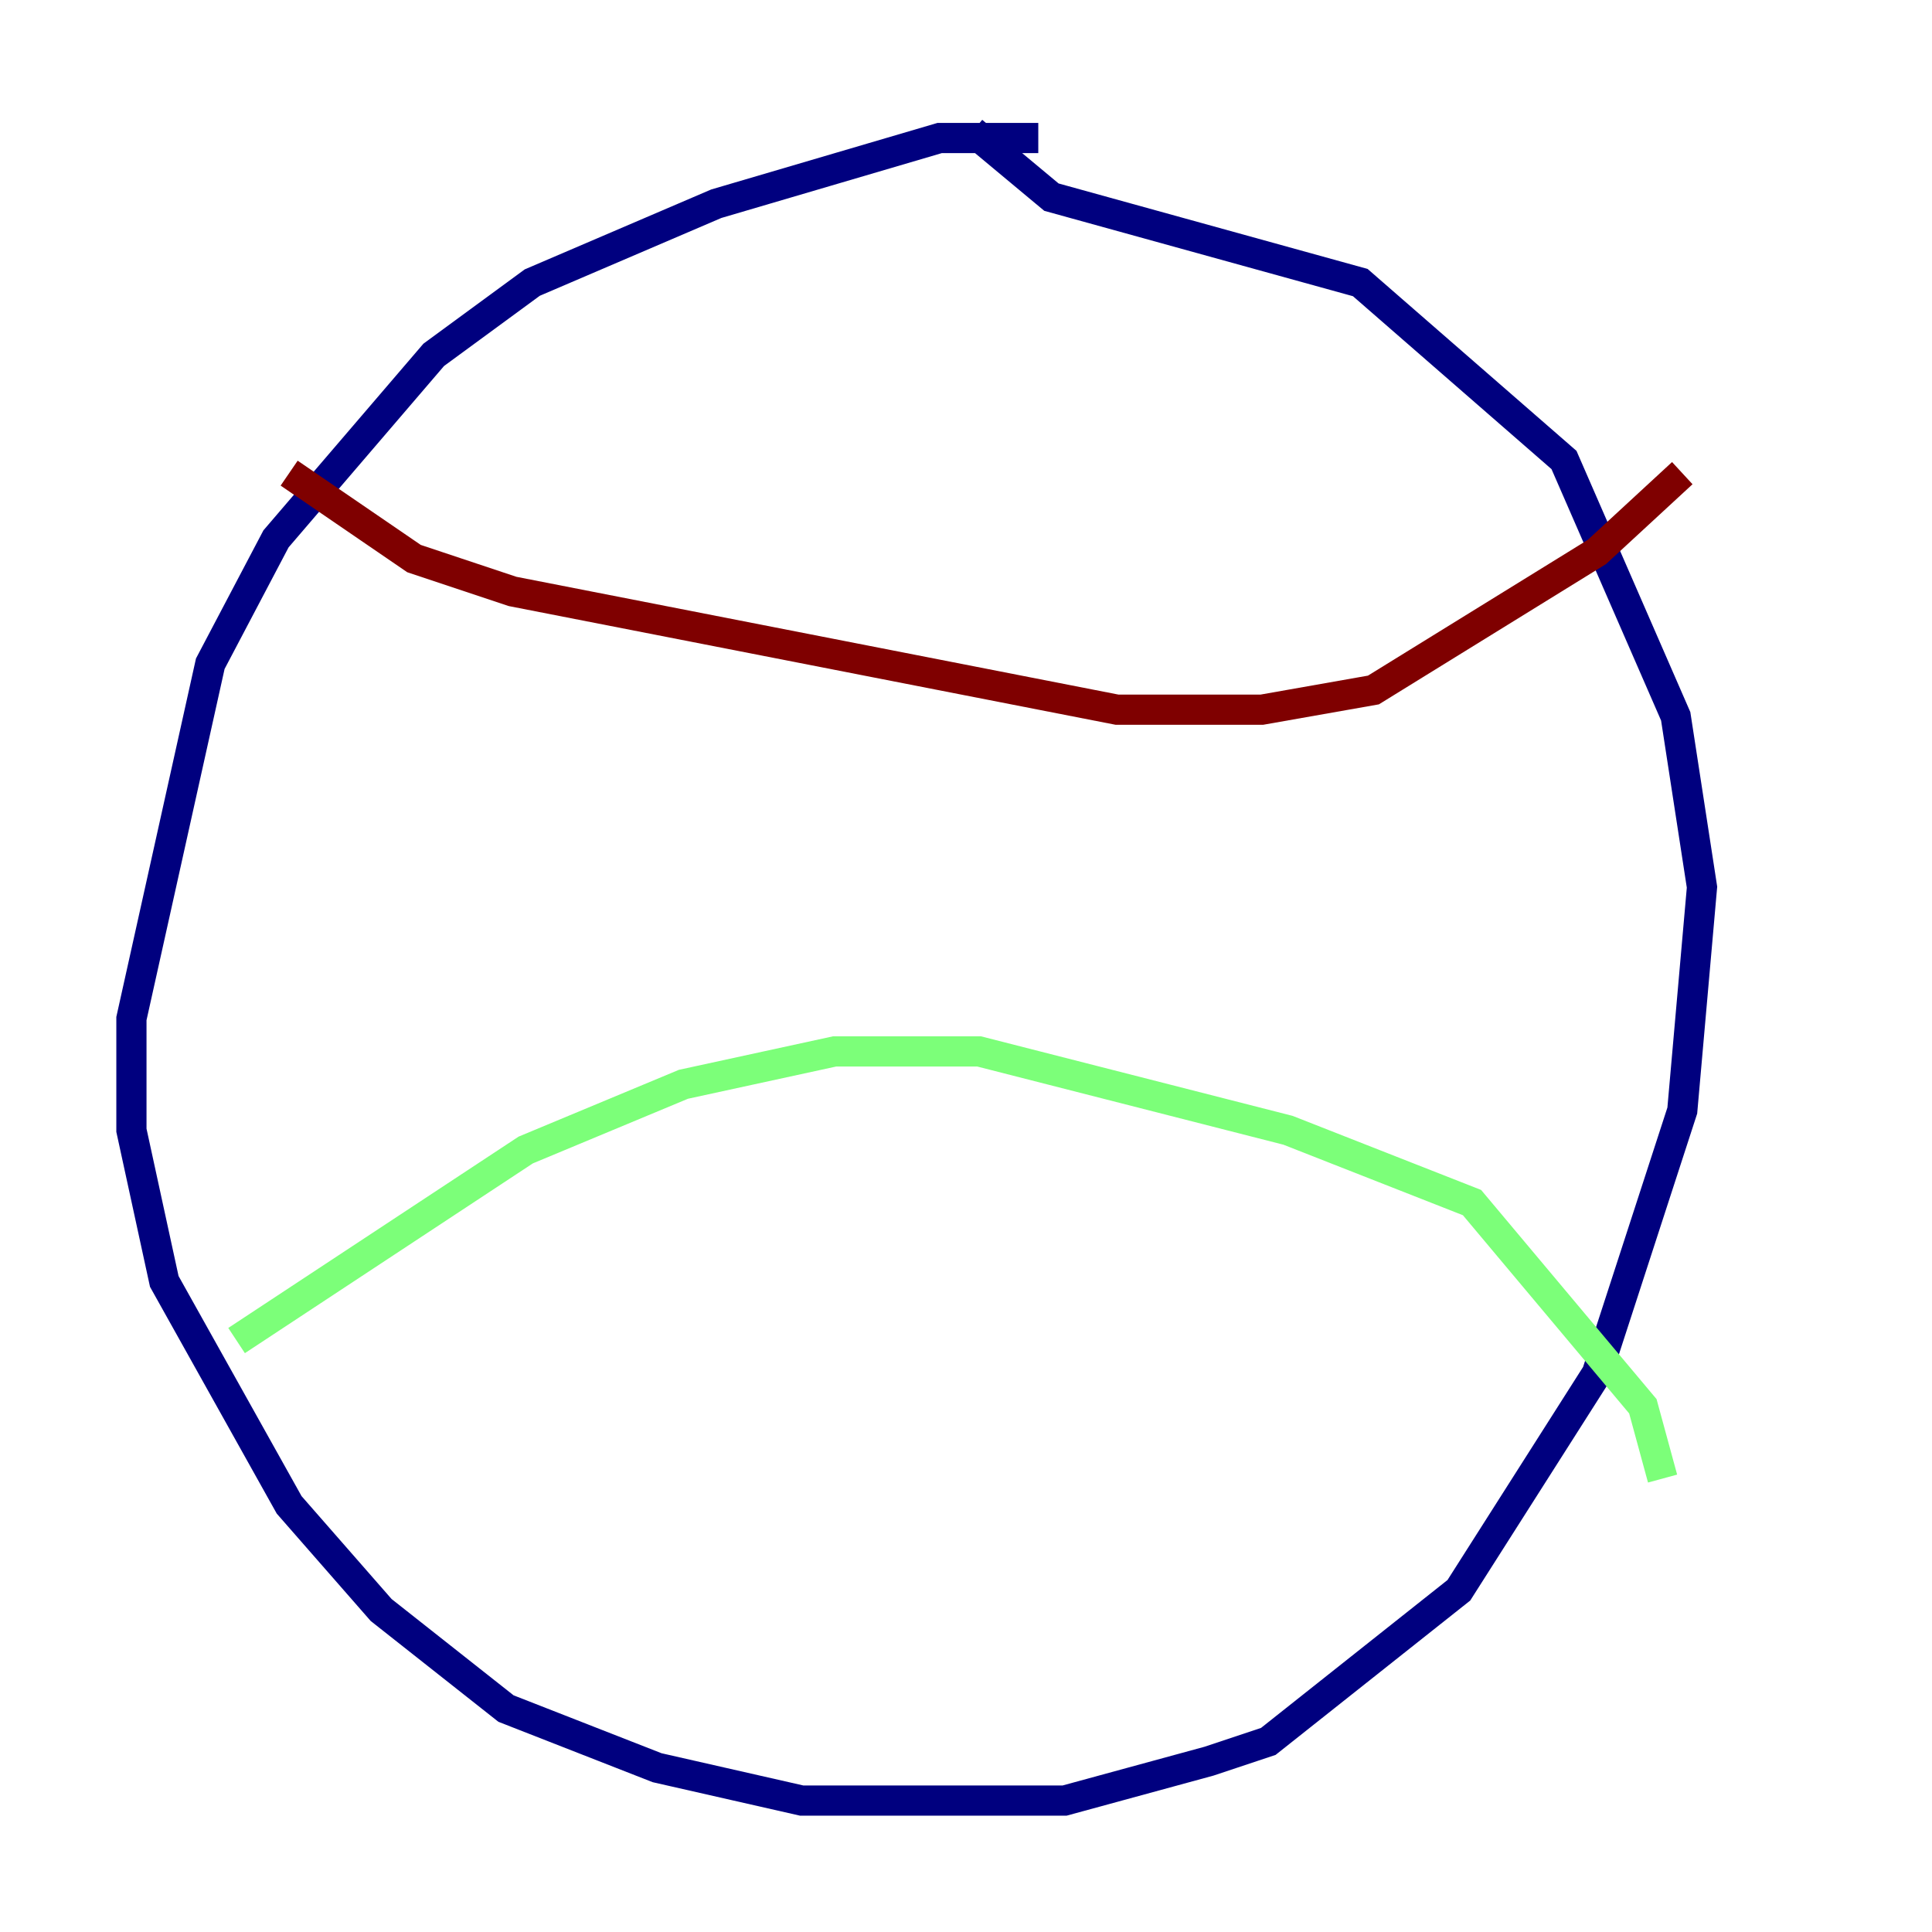 <?xml version="1.0" encoding="utf-8" ?>
<svg baseProfile="tiny" height="128" version="1.2" viewBox="0,0,128,128" width="128" xmlns="http://www.w3.org/2000/svg" xmlns:ev="http://www.w3.org/2001/xml-events" xmlns:xlink="http://www.w3.org/1999/xlink"><defs /><polyline fill="none" points="68.789,9.143 62.258,9.143 47.456,13.497 35.265,18.721 28.735,23.51 18.286,35.701 13.932,43.973 8.707,67.483 8.707,74.884 10.884,84.898 19.157,99.701 25.252,106.667 33.524,113.197 43.537,117.116 53.116,119.293 70.531,119.293 80.109,116.68 84.027,115.374 96.653,105.361 105.796,90.993 111.456,73.578 112.762,58.776 111.02,47.456 103.619,30.476 90.122,18.721 69.66,13.061 64.435,8.707" stroke="#00007f" stroke-width="2" /><polyline fill="none" points="15.674,88.816 34.83,76.191 45.279,71.837 55.292,69.66 64.871,69.66 85.333,74.884 97.524,79.674 108.844,93.17 110.15,97.959" stroke="#7cff79" stroke-width="2" /><polyline fill="none" points="19.157,31.347 27.429,37.007 33.959,39.184 74.014,47.02 83.592,47.02 90.993,45.714 105.796,36.571 111.456,31.347" stroke="#7f0000" stroke-width="2" /></svg>